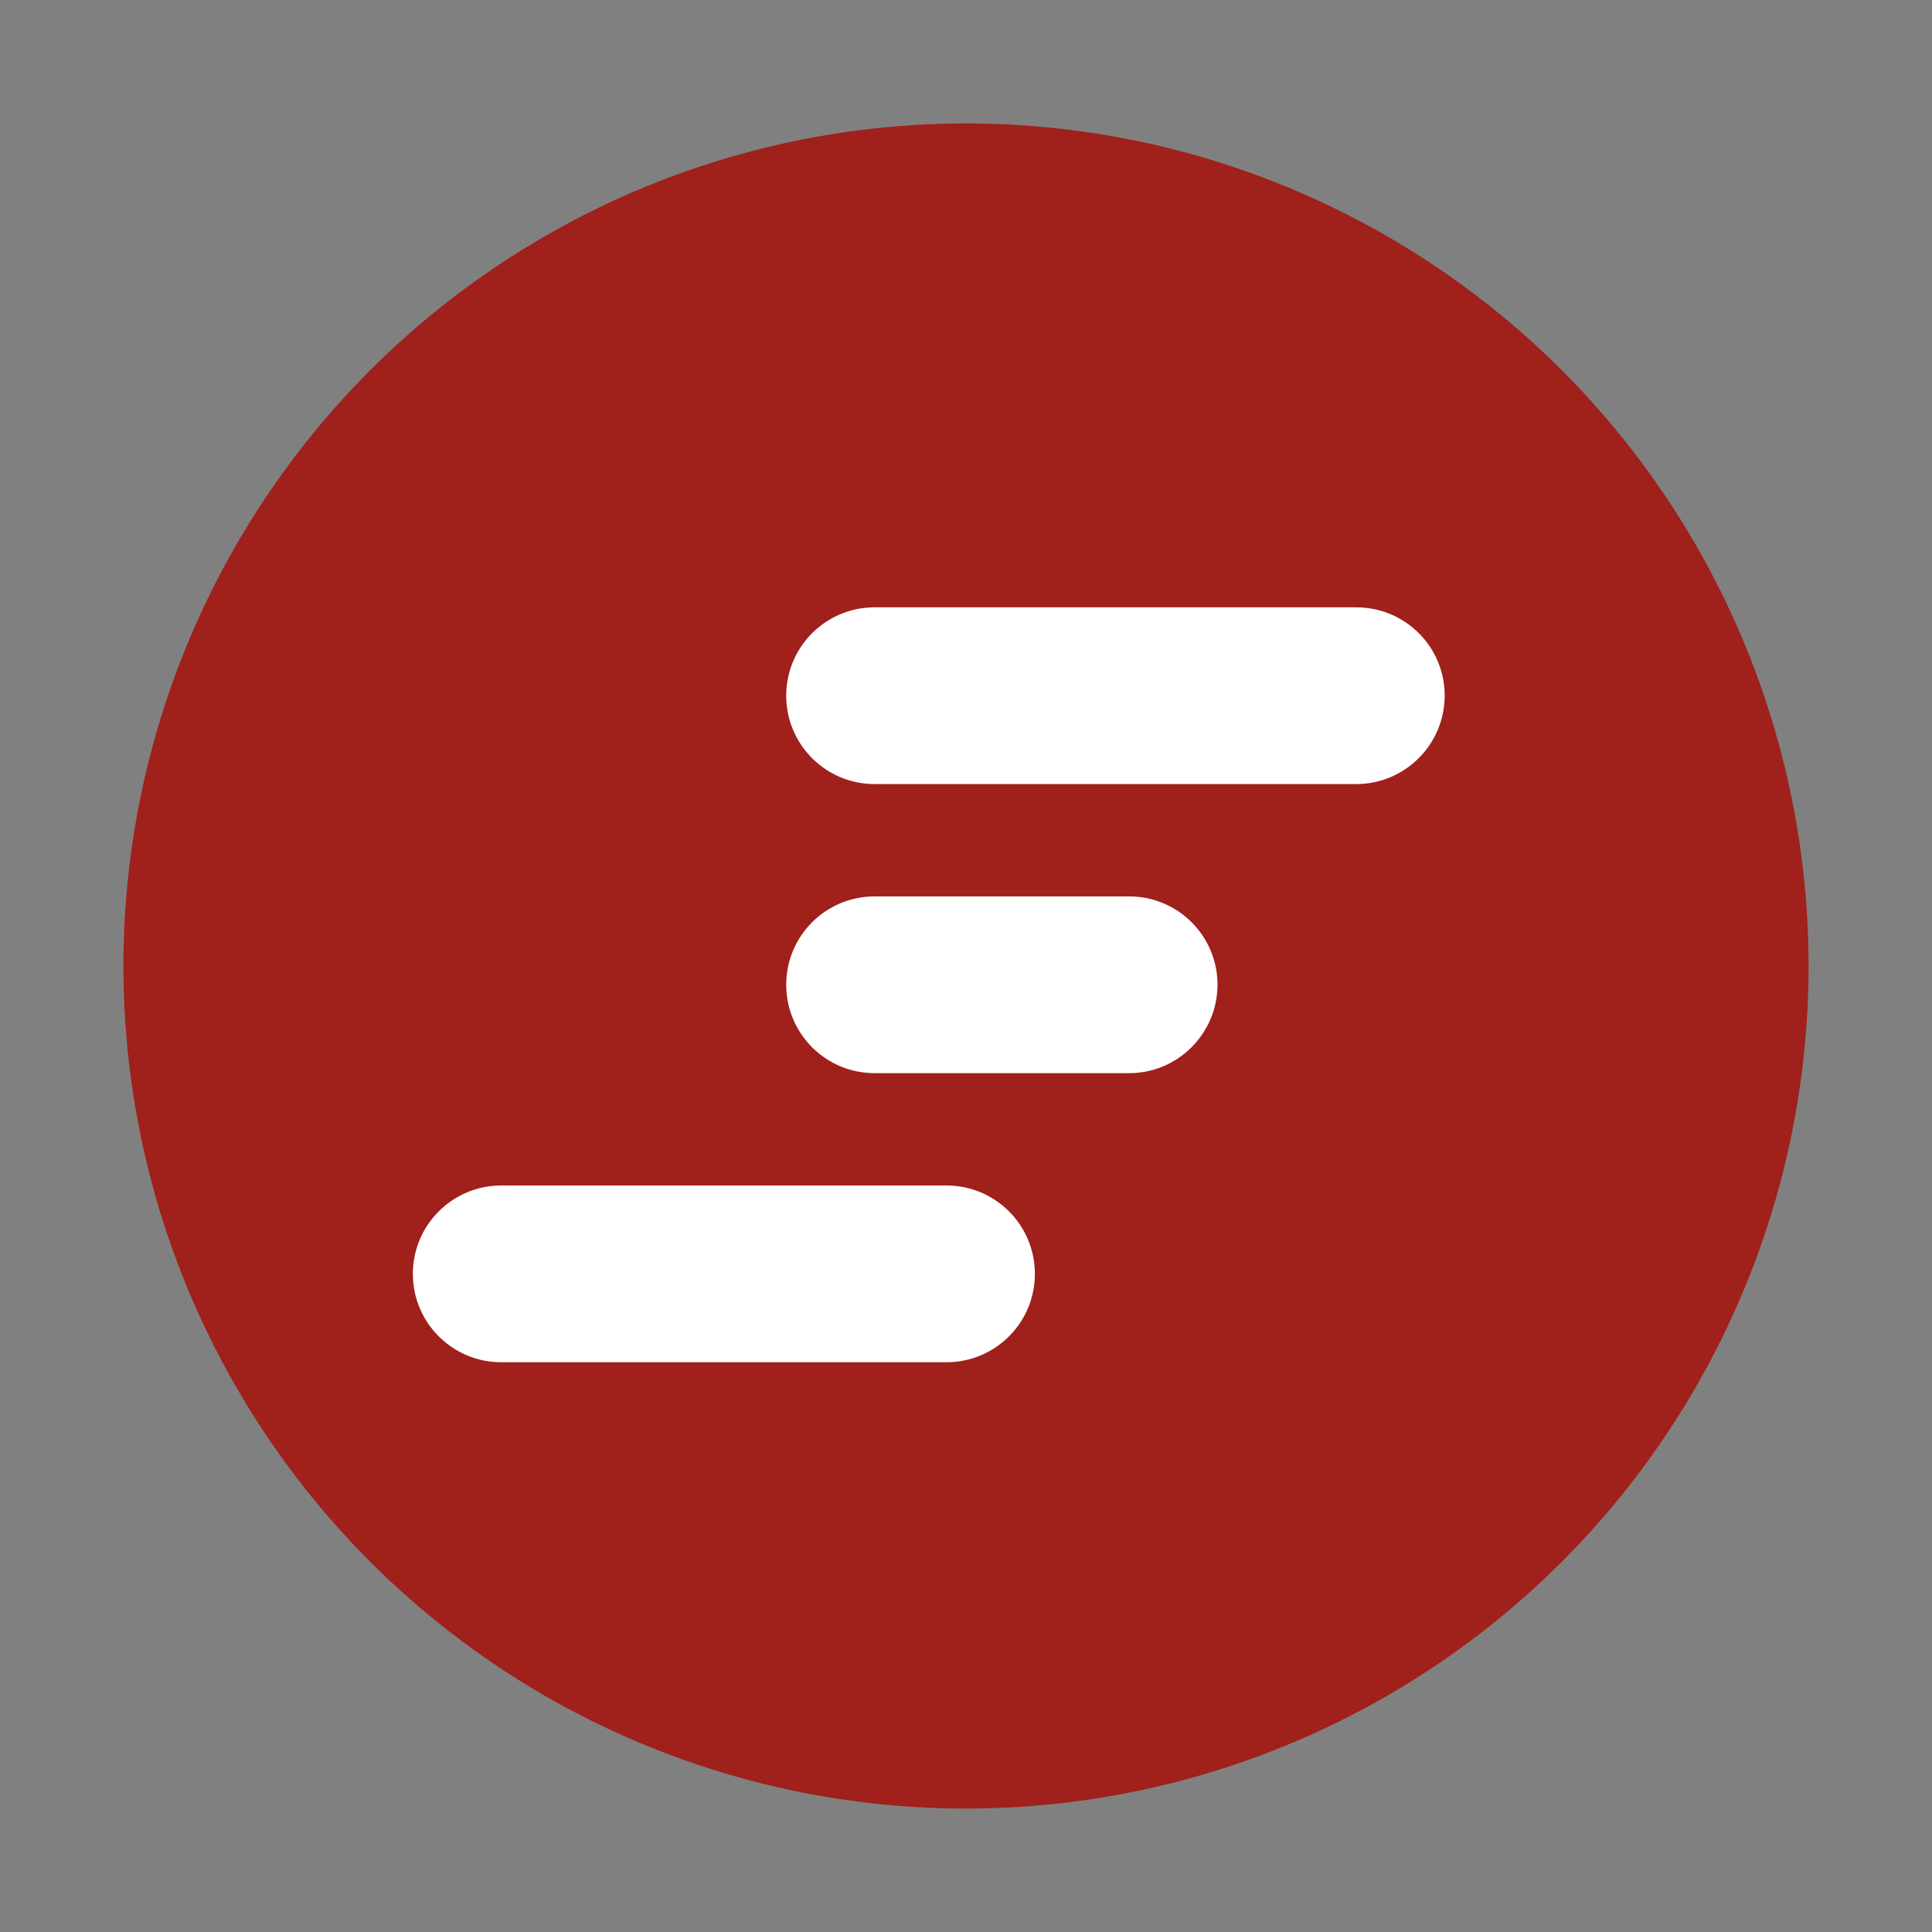 <?xml version="1.0" encoding="utf-8"?>
<!-- Generator: Adobe Illustrator 28.3.0, SVG Export Plug-In . SVG Version: 6.00 Build 0)  -->
<svg version="1.1" id="Layer_1" xmlns="http://www.w3.org/2000/svg" xmlns:xlink="http://www.w3.org/1999/xlink" x="0px" y="0px"
	 viewBox="0 0 1080 1080" style="enable-background:new 0 0 1080 1080;" xml:space="preserve">
<rect x="0" y="0" width="1080" height="1080" fill="#808080" stroke="none"/>
<style type="text/css">
	.st0{fill:#A0201B;}
	.st1{fill:#FFFFFF;}
</style>
<g>
	<circle class="st0" cx="540" cy="540" r="471"/>
	<g>
		<path class="st1" d="M758.1,438.3H488.9c-27.3,0-49.4-22.1-49.4-49.4v0c0-27.3,22.1-49.4,49.4-49.4h269.3
			c27.3,0,49.4,22.1,49.4,49.4v0C807.5,416.2,785.4,438.3,758.1,438.3z"/>
		<path class="st1" d="M631.2,599.9H488.9c-27.3,0-49.4-22.1-49.4-49.4v0c0-27.3,22.1-49.4,49.4-49.4h142.3
			c27.3,0,49.4,22.1,49.4,49.4v0C680.5,577.8,658.4,599.9,631.2,599.9z"/>
		<path class="st1" d="M529.1,761.5H280.2c-27.3,0-49.4-22.1-49.4-49.4v0c0-27.3,22.1-49.4,49.4-49.4h248.9
			c27.3,0,49.4,22.1,49.4,49.4v0C578.5,739.4,556.4,761.5,529.1,761.5z"/>
	</g>
</g>
</svg>
